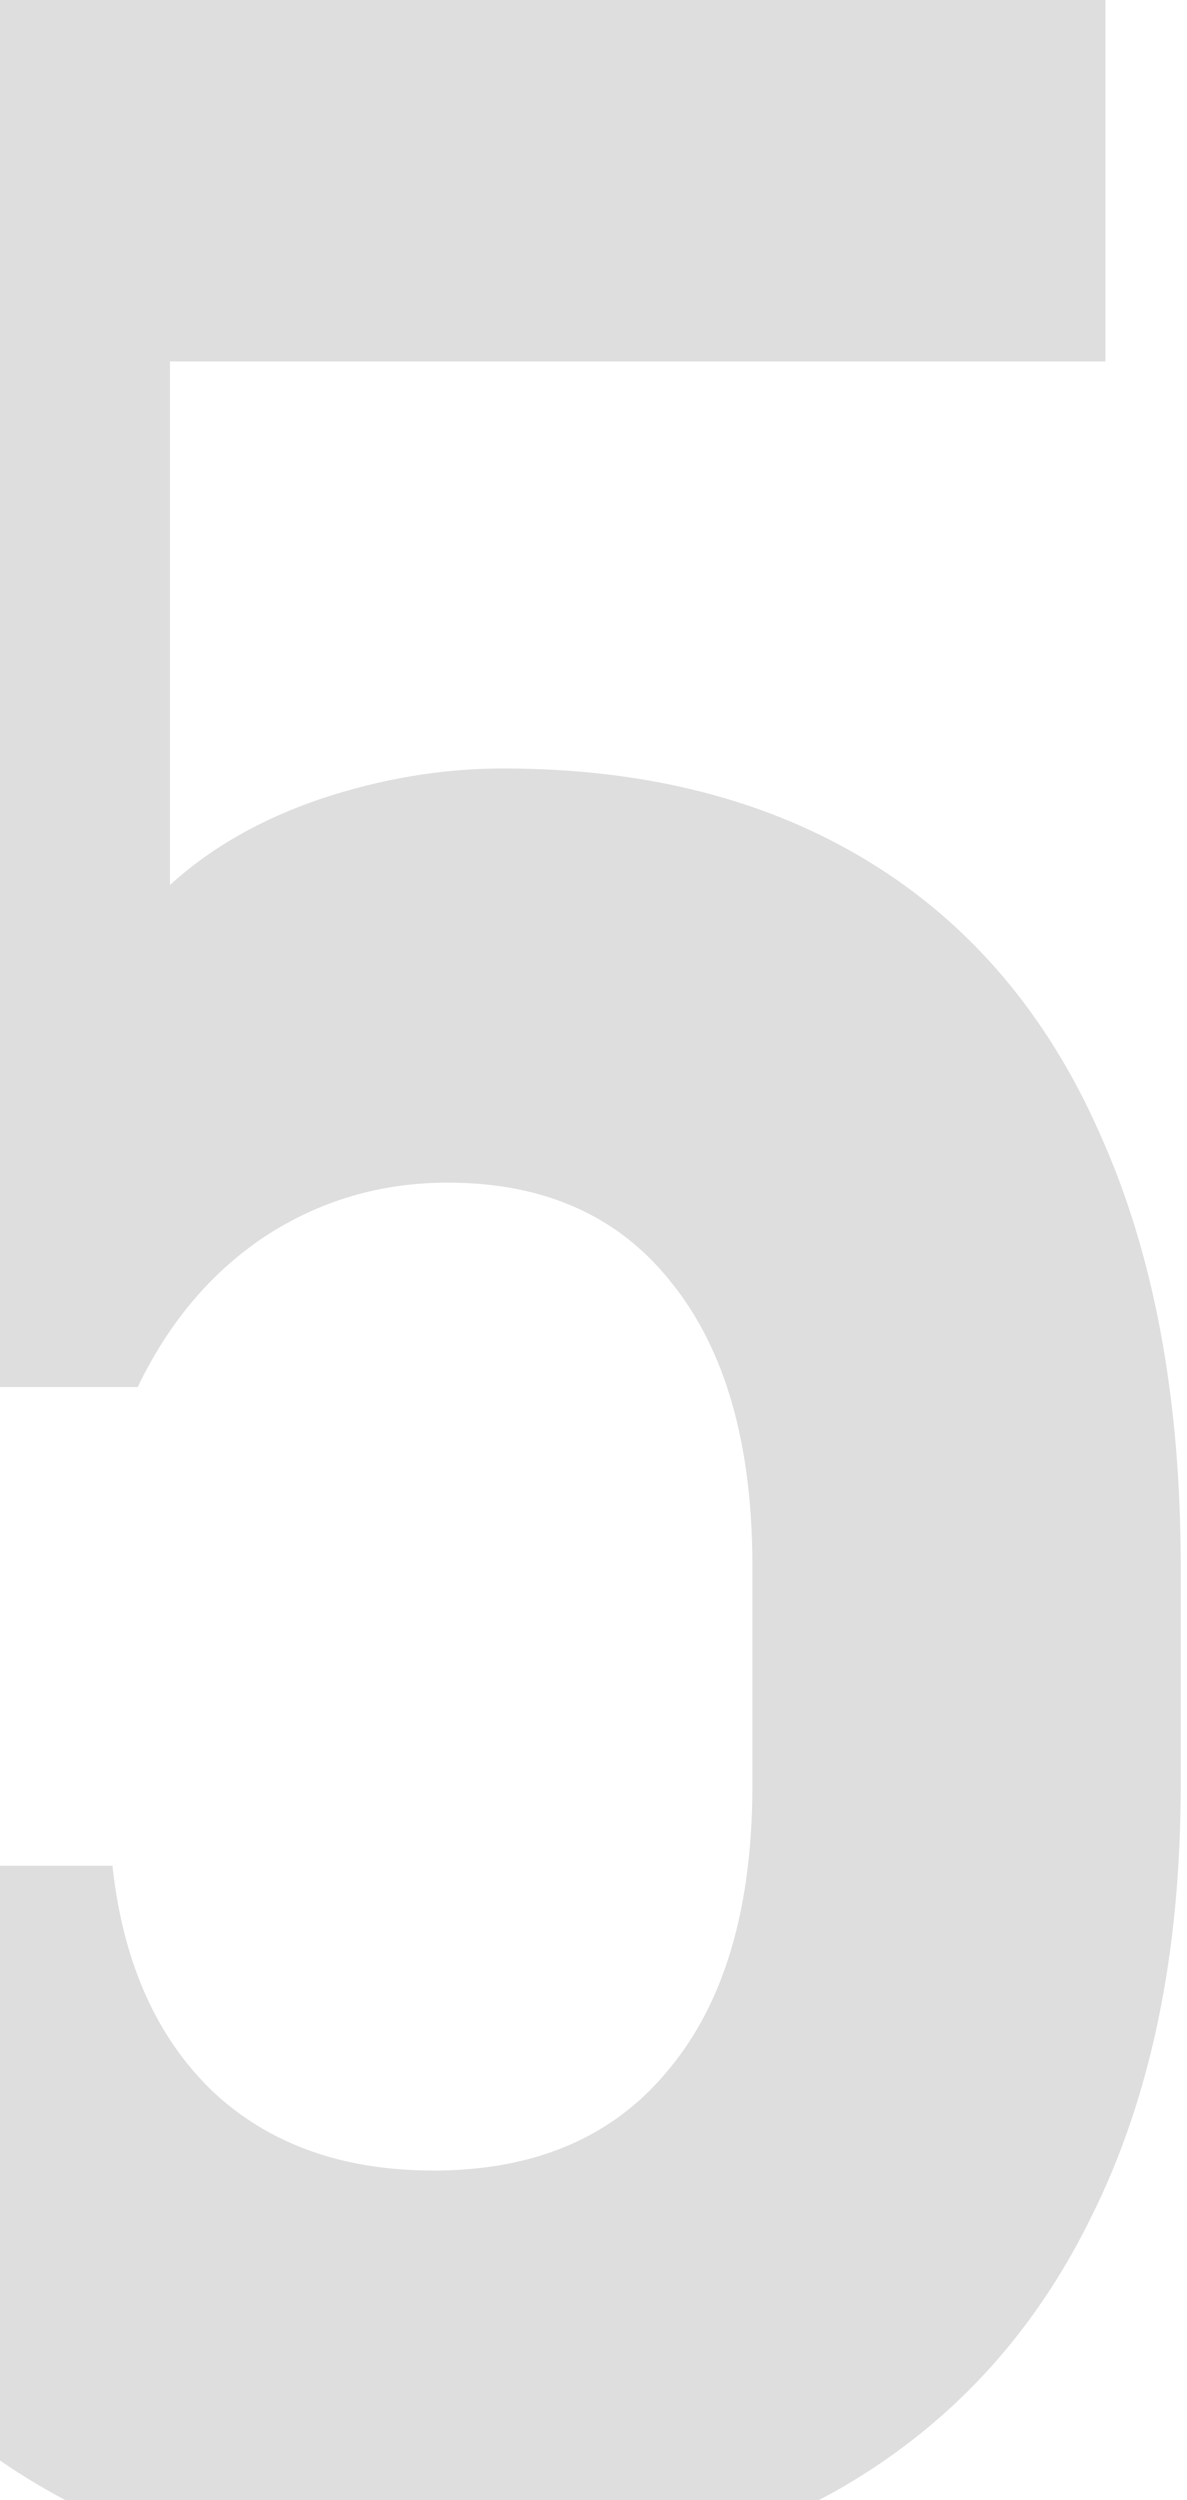 <svg width="152" height="320" viewBox="0 0 152 320" fill="none" xmlns="http://www.w3.org/2000/svg">
<path d="M55.041 330.836C37.753 330.836 22.224 327.241 8.454 320.05C-5.162 312.859 -16.178 302.379 -24.593 288.609C-33.008 274.687 -38.286 258.163 -40.428 239.039V238.81H14.421V239.039C15.798 251.279 20.082 260.841 27.273 267.726C34.463 274.457 43.872 277.823 55.5 277.823C68.505 277.823 78.526 273.539 85.564 264.972C92.754 256.404 96.35 244.241 96.35 228.482V200.484C96.35 184.879 92.907 172.792 86.022 164.225C79.291 155.657 69.728 151.373 57.336 151.373C48.768 151.373 40.965 153.668 33.928 158.258C27.043 162.848 21.612 169.273 17.634 177.535H-33.084V-6.288H141.56V46.266H21.765V113.277C26.966 108.535 33.392 104.863 41.042 102.262C48.845 99.661 56.648 98.36 64.45 98.36C82.657 98.36 98.262 102.338 111.267 110.294C124.271 118.25 134.139 129.877 140.871 145.177C147.756 160.476 151.198 178.912 151.198 200.484V228.482C151.198 250.055 147.373 268.491 139.724 283.79C132.227 299.09 121.288 310.794 106.906 318.902C92.525 326.858 75.236 330.836 55.041 330.836Z" fill="#DEDEDE"/>
</svg>
